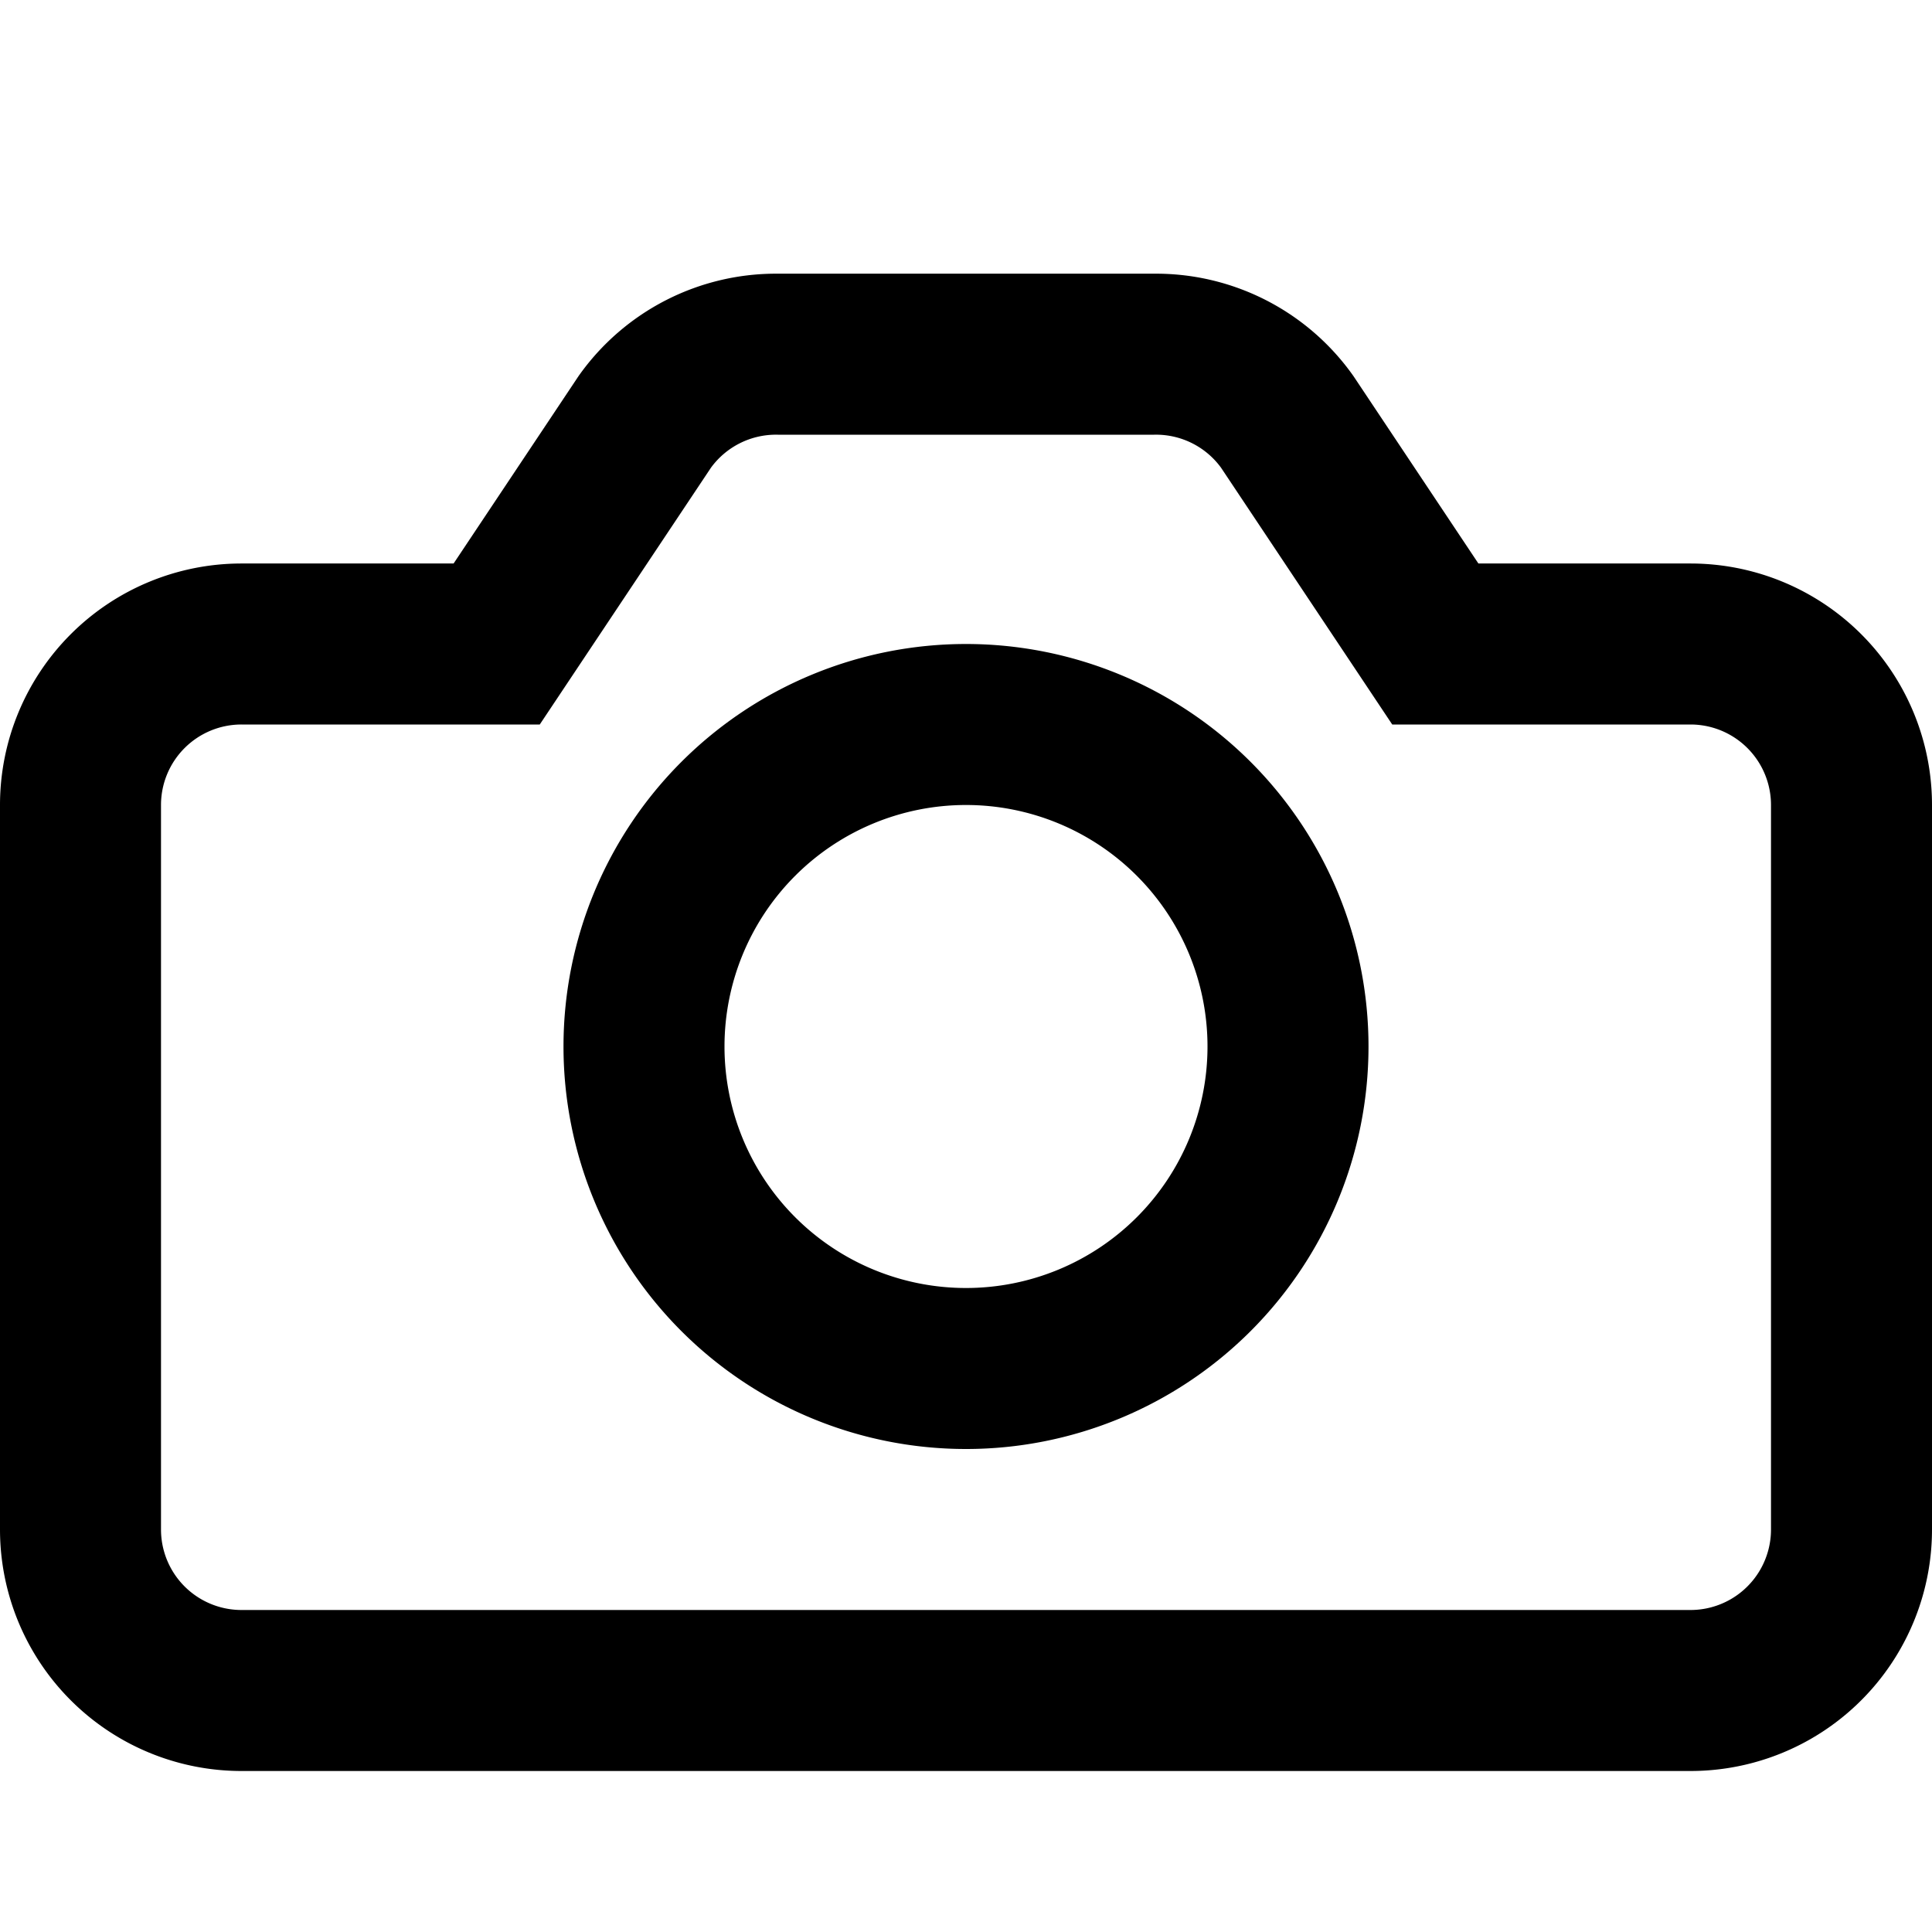 <svg xmlns="http://www.w3.org/2000/svg" viewBox="0 0 24 24">
  <path d="M21 8h-3.17l-1.84-2.76a2 2 0 0 0-1.66-.84H9.67a2 2 0 0 0-1.66.84L6.17 8H3a2 2 0 0 0-2 2v9a2 2 0 0 0 2 2h18a2 2 0 0 0 2-2v-9a2 2 0 0 0-2-2zM12 17a4 4 0 1 1 0-8 4 4 0 0 1 0 8z" fill="none" stroke="currentColor" stroke-width="2"/>
</svg>
